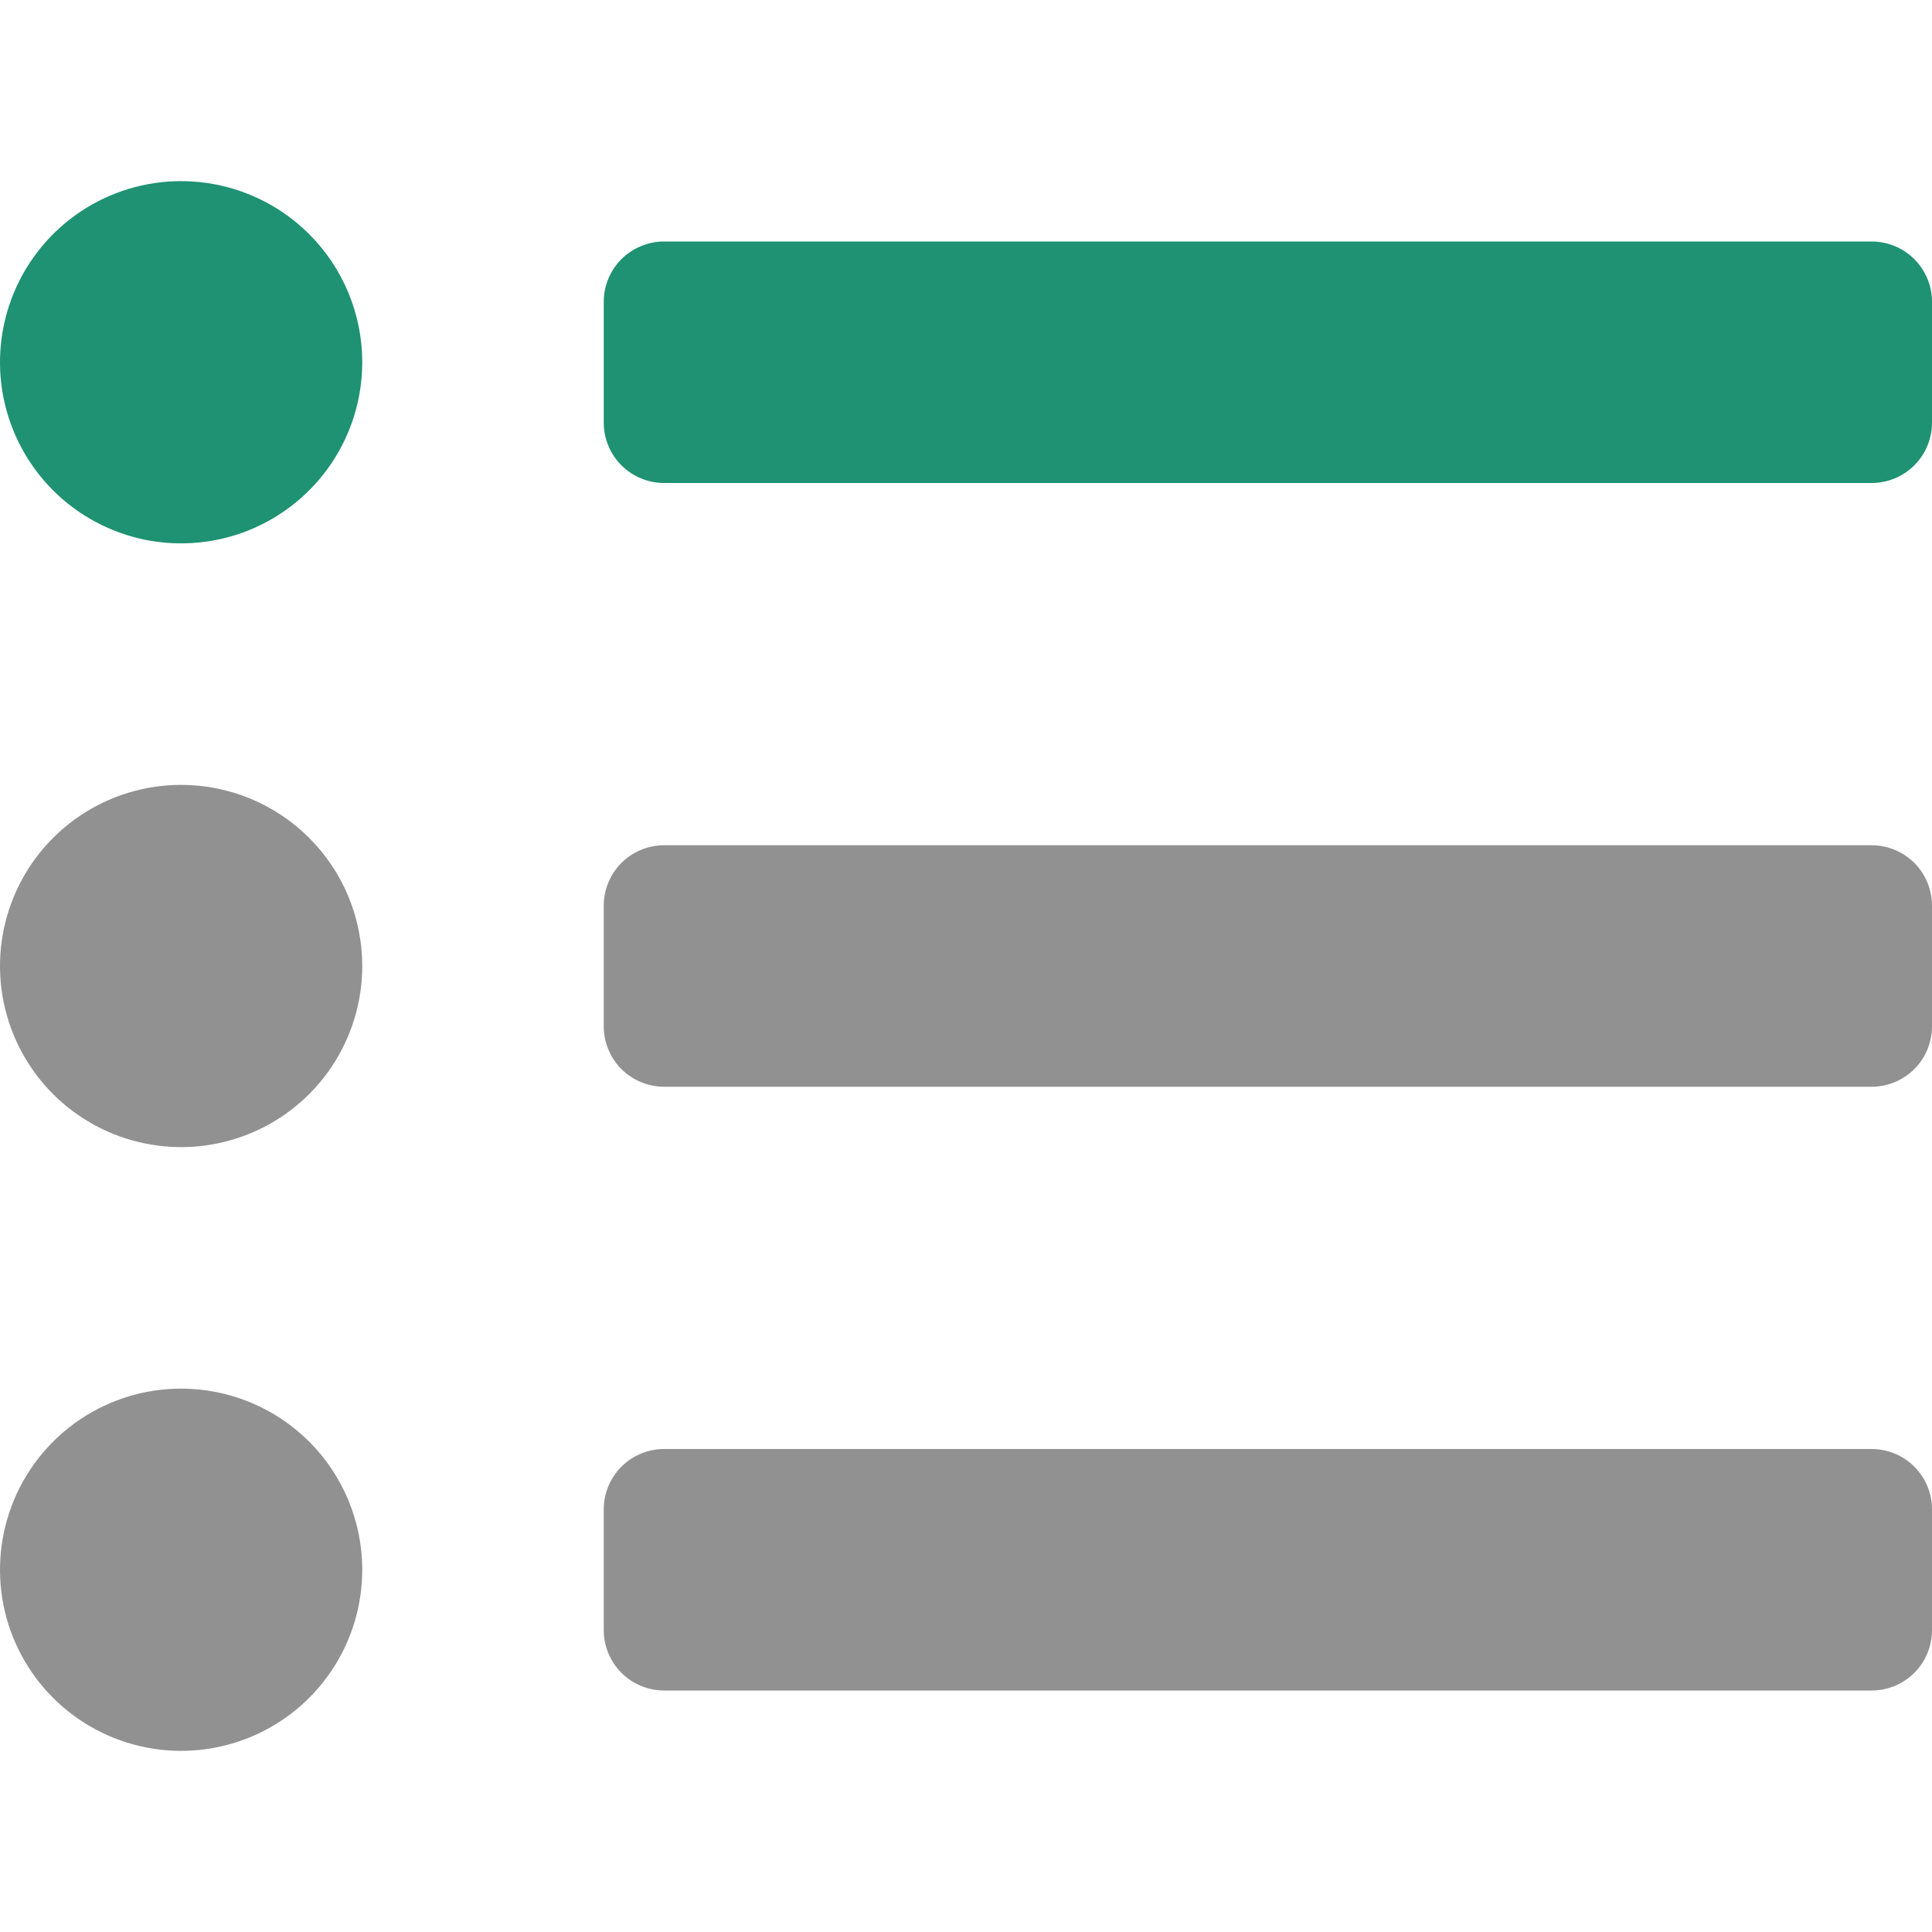 <svg width="48" height="48" viewBox="0 0 48 48" fill="none" xmlns="http://www.w3.org/2000/svg">
<g clip-path="url(#clip0_36_60)">
<path fill-rule="evenodd" clip-rule="evenodd" d="M4.5 19.5C3.61 19.5 2.74 19.764 2 20.258C1.26 20.753 0.683 21.456 0.343 22.278C0.002 23.1 -0.087 24.005 0.086 24.878C0.26 25.751 0.689 26.553 1.318 27.182C1.947 27.811 2.749 28.24 3.622 28.413C4.495 28.587 5.4 28.498 6.222 28.157C7.044 27.817 7.747 27.24 8.242 26.5C8.736 25.76 9 24.89 9 24C9 22.806 8.526 21.662 7.682 20.818C6.838 19.974 5.693 19.5 4.5 19.5ZM4.5 34.5C3.61 34.5 2.74 34.764 2 35.258C1.26 35.753 0.683 36.456 0.343 37.278C0.002 38.1 -0.087 39.005 0.086 39.878C0.26 40.751 0.689 41.553 1.318 42.182C1.947 42.811 2.749 43.24 3.622 43.413C4.495 43.587 5.4 43.498 6.222 43.157C7.044 42.817 7.747 42.24 8.242 41.5C8.736 40.76 9 39.89 9 39C9 37.806 8.526 36.662 7.682 35.818C6.838 34.974 5.693 34.5 4.5 34.5ZM46.5 36H16.5C16.102 36 15.721 36.158 15.439 36.439C15.158 36.721 15 37.102 15 37.5V40.5C15 40.898 15.158 41.279 15.439 41.561C15.721 41.842 16.102 42 16.5 42H46.5C46.898 42 47.279 41.842 47.561 41.561C47.842 41.279 48 40.898 48 40.5V37.5C48 37.102 47.842 36.721 47.561 36.439C47.279 36.158 46.898 36 46.5 36ZM46.5 21H16.5C16.102 21 15.721 21.158 15.439 21.439C15.158 21.721 15 22.102 15 22.5V25.5C15 25.898 15.158 26.279 15.439 26.561C15.721 26.842 16.102 27 16.5 27H46.5C46.898 27 47.279 26.842 47.561 26.561C47.842 26.279 48 25.898 48 25.5V22.5C48 22.102 47.842 21.721 47.561 21.439C47.279 21.158 46.898 21 46.5 21Z" fill="#919191"/>
<path d="M2 5.258C2.74 4.764 3.61 4.5 4.5 4.5C5.693 4.5 6.838 4.974 7.682 5.818C8.526 6.662 9 7.807 9 9C9 9.89 8.736 10.76 8.242 11.5C7.747 12.24 7.044 12.817 6.222 13.158C5.4 13.498 4.495 13.587 3.622 13.414C2.749 13.24 1.947 12.811 1.318 12.182C0.689 11.553 0.26 10.751 0.086 9.878C-0.087 9.005 0.002 8.1 0.343 7.278C0.683 6.456 1.26 5.753 2 5.258Z" fill="#1E9272"/>
<path d="M16.5 6H46.5C46.898 6 47.279 6.158 47.561 6.439C47.842 6.721 48 7.102 48 7.5V10.5C48 10.898 47.842 11.279 47.561 11.561C47.279 11.842 46.898 12 46.5 12H16.5C16.102 12 15.721 11.842 15.439 11.561C15.158 11.279 15 10.898 15 10.5V7.5C15 7.102 15.158 6.721 15.439 6.439C15.721 6.158 16.102 6 16.5 6Z" fill="#1E9272"/>
</g>
<defs>
<clipPath id="clip0_36_60">
<rect width="48" height="48" fill="white"/>
</clipPath>
</defs>
</svg>
